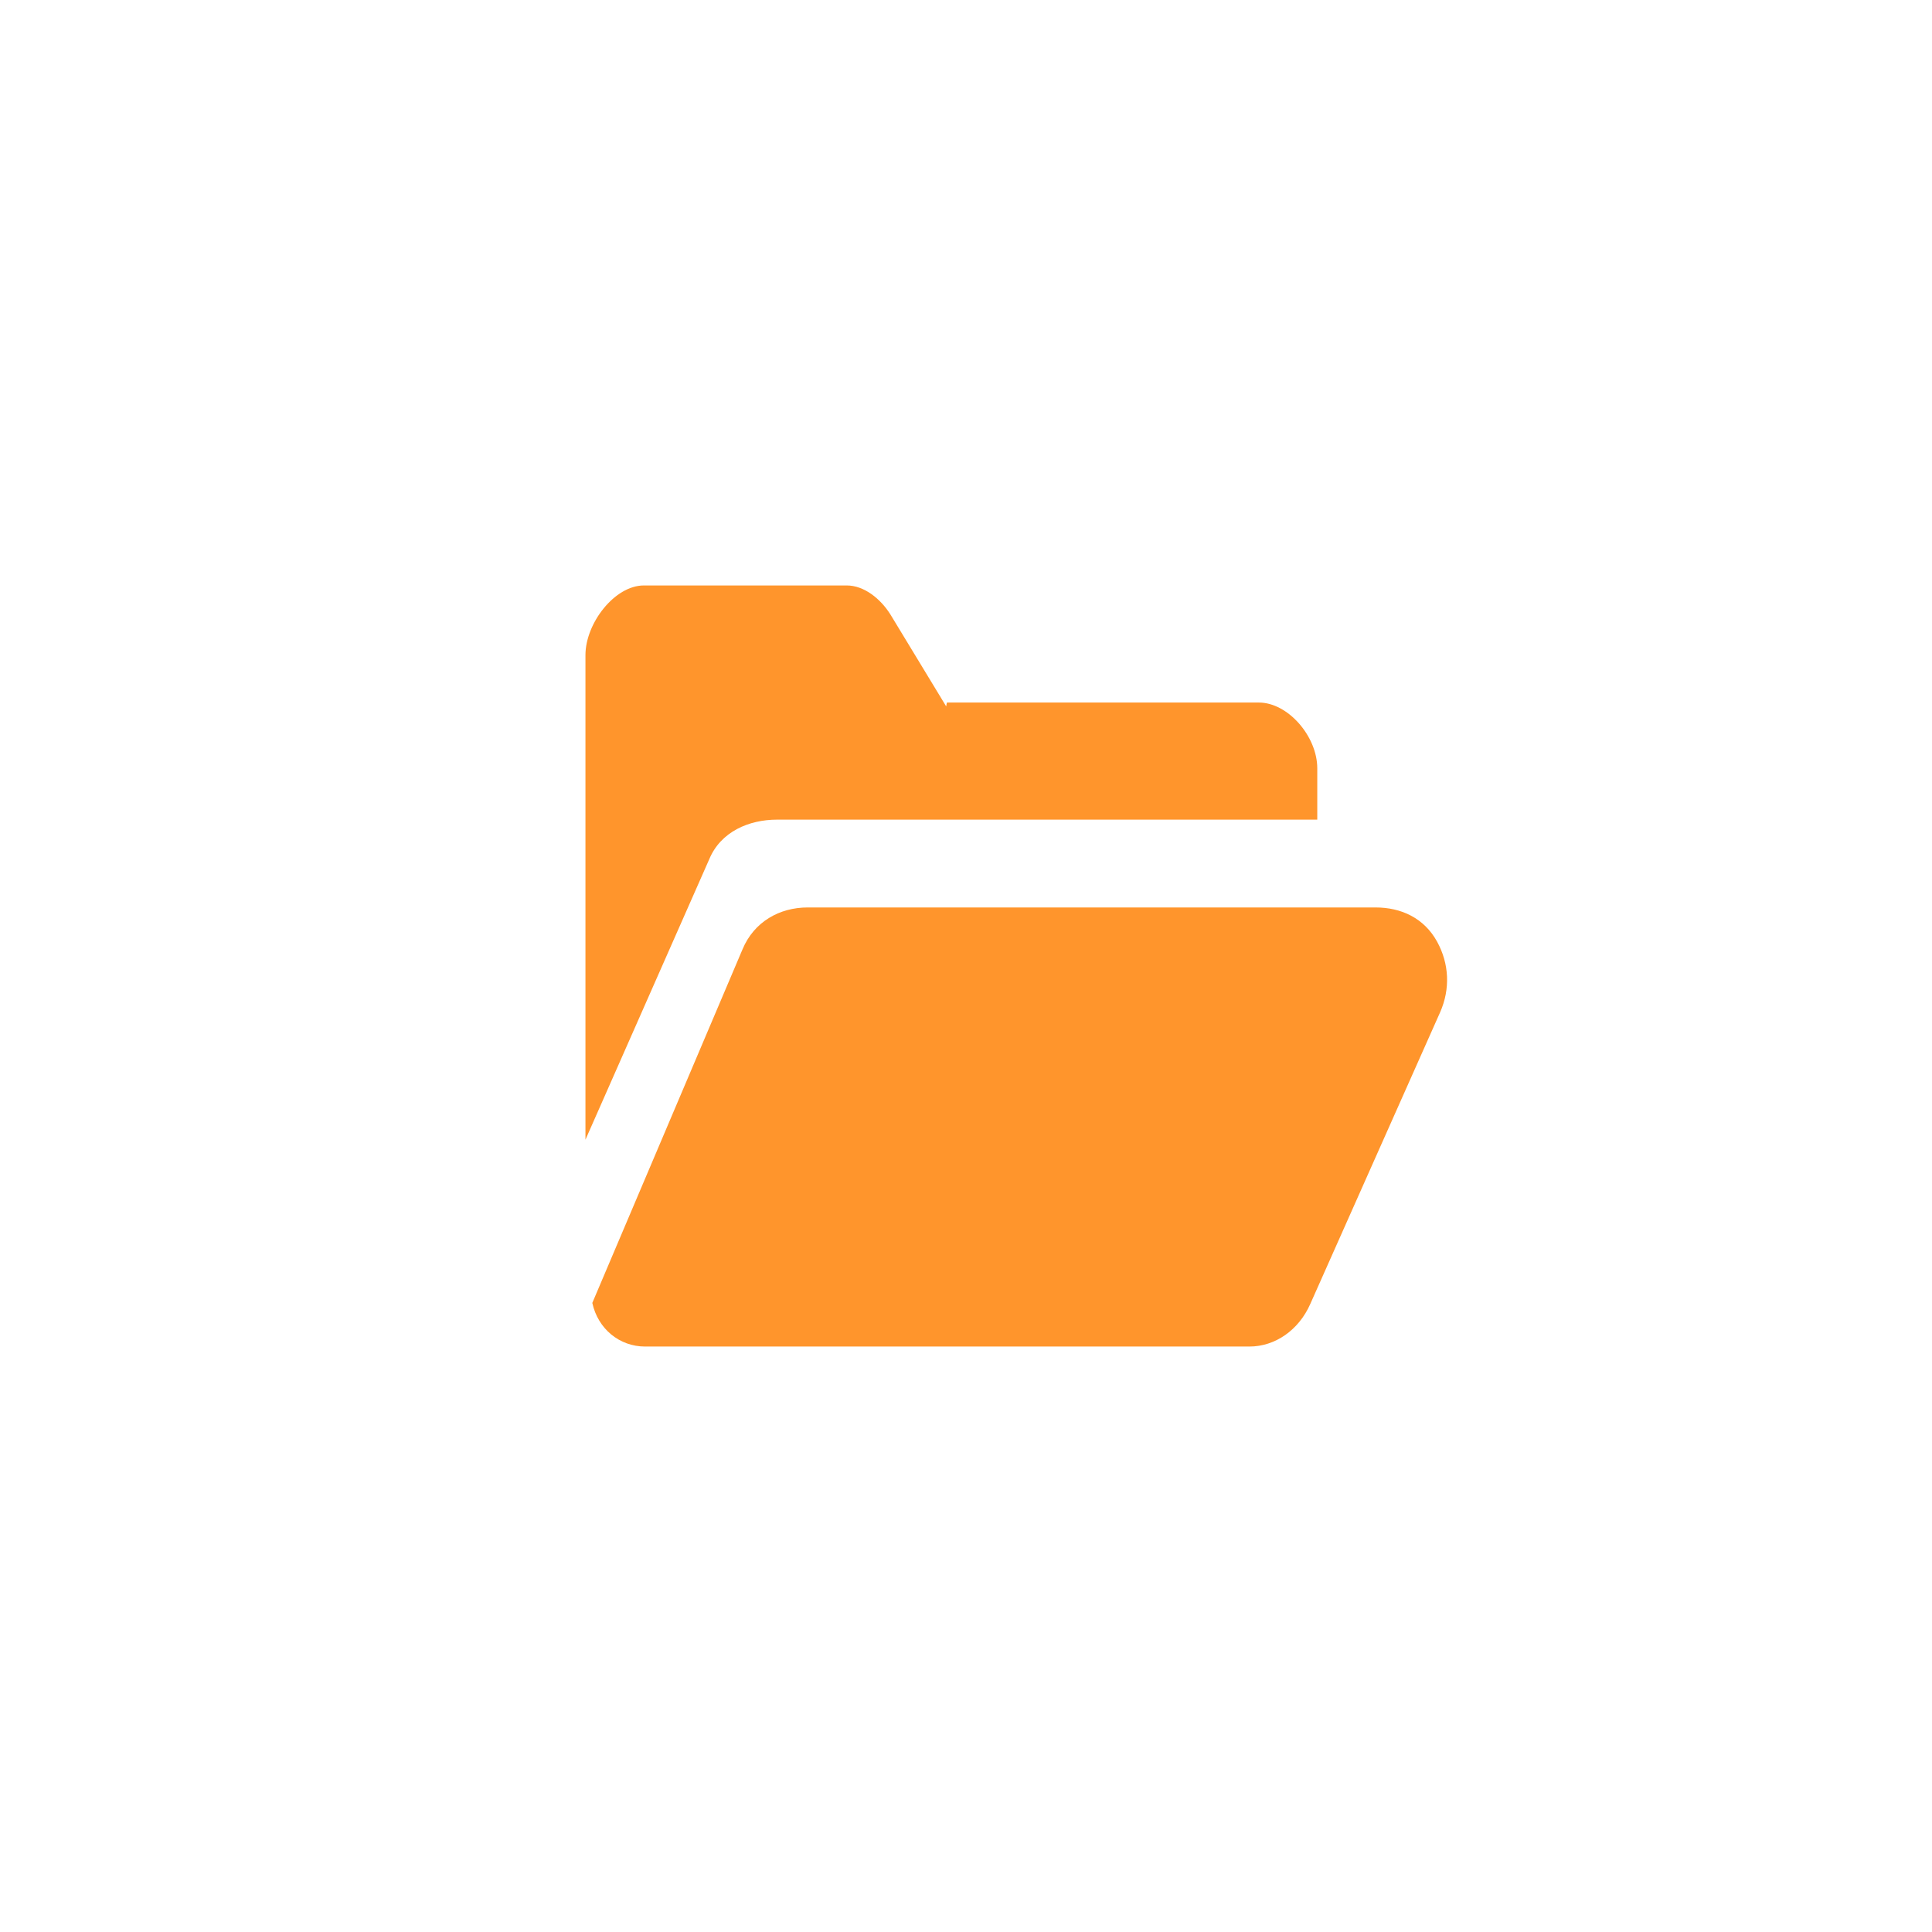 <?xml version="1.0" encoding="utf-8"?>
<!-- Generator: Adobe Illustrator 16.0.0, SVG Export Plug-In . SVG Version: 6.00 Build 0)  -->
<!DOCTYPE svg PUBLIC "-//W3C//DTD SVG 1.1//EN" "http://www.w3.org/Graphics/SVG/1.1/DTD/svg11.dtd">
<svg version="1.1" id="Layer_1" xmlns="http://www.w3.org/2000/svg" xmlns:xlink="http://www.w3.org/1999/xlink" x="0px" y="0px"
	 width="66px" height="66px" viewBox="0 0 66 66" enable-background="new 0 0 66 66" xml:space="preserve">
<g id="Portfolio_Button">
	<g>
		<g id="File_Folder_Icon_9_">
			<g>
				<path id="Icon_Component_2_10_" fill="#FF952C" d="M49.094,32.169C48.648,31.359,47.864,31,46.99,31
					H27.592c-0.96,0-1.834,0.486-2.228,1.434l-5.13,12.076
					C20.427,45.396,21.162,46,22.039,46h20.641c0.881,0,1.688-0.562,2.081-1.454
					l4.437-9.968C49.547,33.783,49.508,32.925,49.094,32.169z"/>
				<path id="Icon_Component_1_10_" fill="#FF952C" d="M24.228,29.355C24.62,28.409,25.587,28,26.548,28
					H45v-1.753C45,25.158,44.002,24,43.004,24H32.354c-0.016,0-0.027,0.135-0.031,0.131
					l-1.907-3.143C30.079,20.454,29.521,20,28.924,20H21.997C20.996,20,20,21.292,20,22.38
					v16.554L24.228,29.355z"/>
			</g>
		</g>
	</g>
</g>
</svg>
